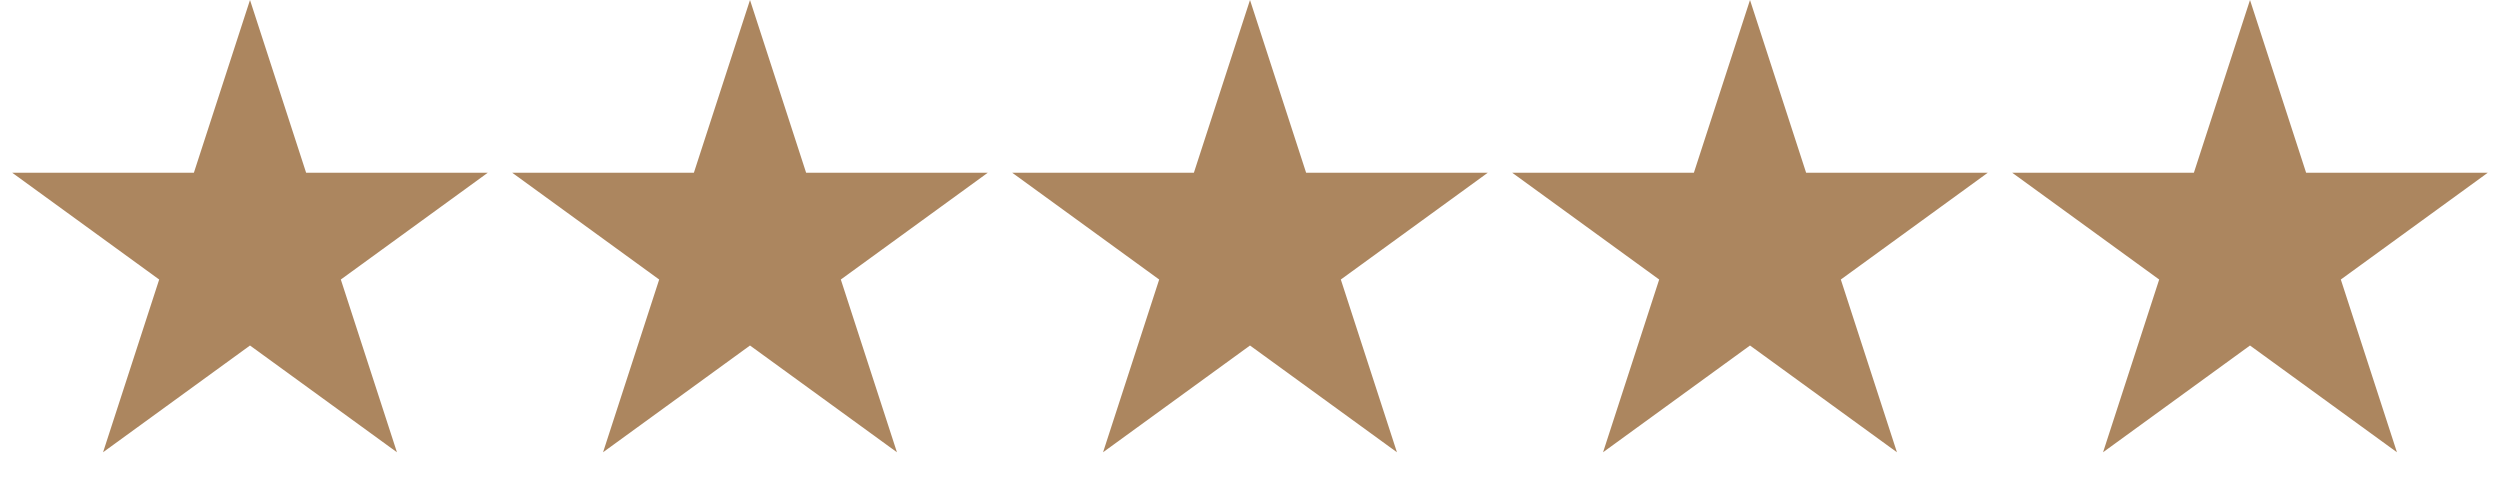 <svg width="160" height="32" viewBox="0 0 160 32" fill="none" xmlns="http://www.w3.org/2000/svg">
<path d="M16 0.324L19.497 11.087L19.52 11.156H19.592H30.909L21.754 17.808L21.695 17.85L21.717 17.919L25.214 28.683L16.059 22.031L16 21.988L15.941 22.031L6.786 28.683L10.283 17.919L10.305 17.85L10.246 17.808L1.091 11.156H12.408H12.48L12.503 11.087L16 0.324Z" fill="#AC865F" stroke="#AC865F" stroke-width="0.2"/>
<path d="M48 0.324L51.497 11.087L51.52 11.156H51.592H62.909L53.754 17.808L53.695 17.85L53.717 17.919L57.214 28.683L48.059 22.031L48 21.988L47.941 22.031L38.786 28.683L42.283 17.919L42.305 17.85L42.246 17.808L33.091 11.156H44.408H44.48L44.503 11.087L48 0.324Z" fill="#AC865F" stroke="#AC865F" stroke-width="0.2"/>
<path d="M80 0.324L83.497 11.087L83.52 11.156H83.592H94.909L85.754 17.808L85.695 17.85L85.717 17.919L89.214 28.683L80.059 22.031L80 21.988L79.941 22.031L70.786 28.683L74.283 17.919L74.305 17.85L74.246 17.808L65.091 11.156H76.408H76.48L76.503 11.087L80 0.324Z" fill="#AC865F" stroke="#AC865F" stroke-width="0.2"/>
<path d="M112 0.324L115.497 11.087L115.52 11.156H115.592H126.909L117.754 17.808L117.695 17.85L117.717 17.919L121.214 28.683L112.059 22.031L112 21.988L111.941 22.031L102.786 28.683L106.283 17.919L106.305 17.85L106.246 17.808L97.091 11.156H108.408H108.48L108.503 11.087L112 0.324Z" fill="#AC865F" stroke="#AC865F" stroke-width="0.2"/>
<path d="M144 0.324L147.497 11.087L147.52 11.156H147.592H158.909L149.754 17.808L149.695 17.85L149.717 17.919L153.214 28.683L144.059 22.031L144 21.988L143.941 22.031L134.786 28.683L138.283 17.919L138.305 17.85L138.246 17.808L129.091 11.156H140.408H140.48L140.503 11.087L144 0.324Z" fill="#AC865F" stroke="#AC865F" stroke-width="0.2"/>
</svg>
